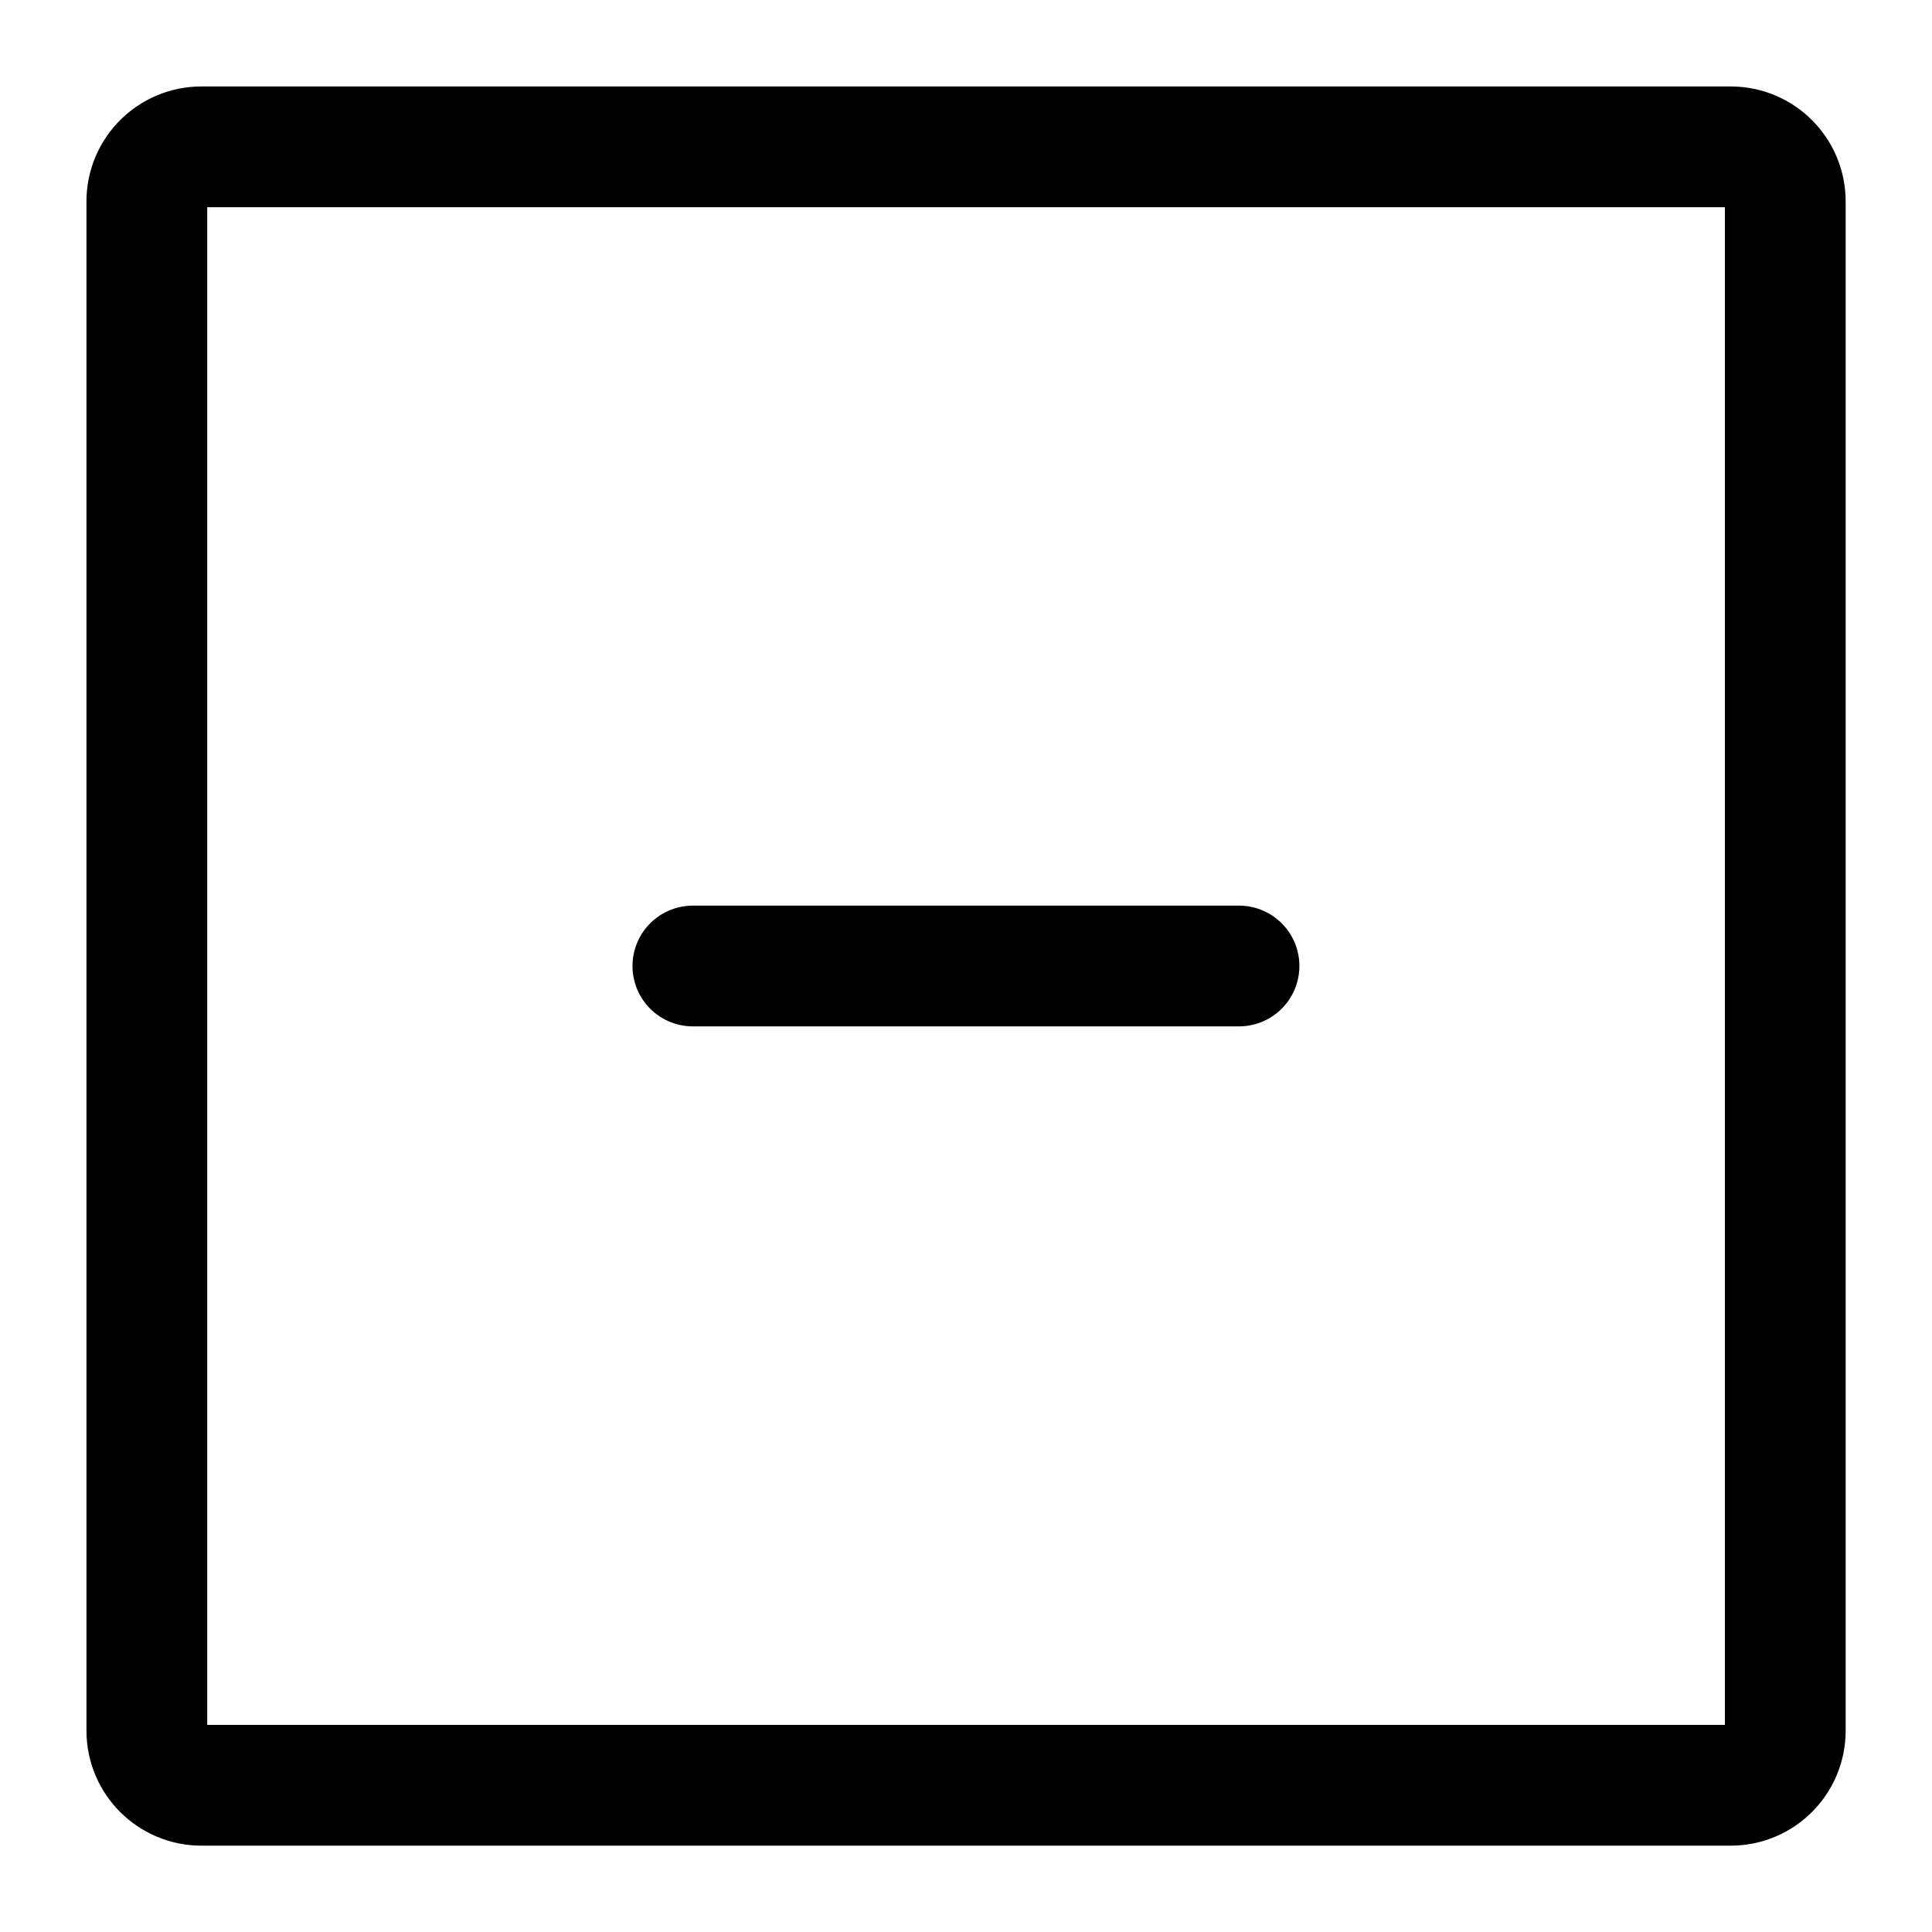 <svg viewBox="-0.5 -0.5 16 16" fill="none" xmlns="http://www.w3.org/2000/svg" id="Minus-Square--Streamline-Iconoir" height="16" width="16">
  <desc>
    Minus Square Streamline Icon: https://streamlinehq.com
  </desc>
  <path d="M5.238 7.5h4.523" stroke="#000000" stroke-linecap="round" stroke-linejoin="round" stroke-width="1"></path>
  <path d="M14.285 1.168v12.665c0 0.25 -0.203 0.452 -0.452 0.452H1.168c-0.25 0 -0.452 -0.203 -0.452 -0.452V1.168c0 -0.25 0.203 -0.452 0.452 -0.452h12.665c0.25 0 0.452 0.203 0.452 0.452Z" stroke="#000000" stroke-linecap="round" stroke-linejoin="round" stroke-width="1"></path>
</svg>